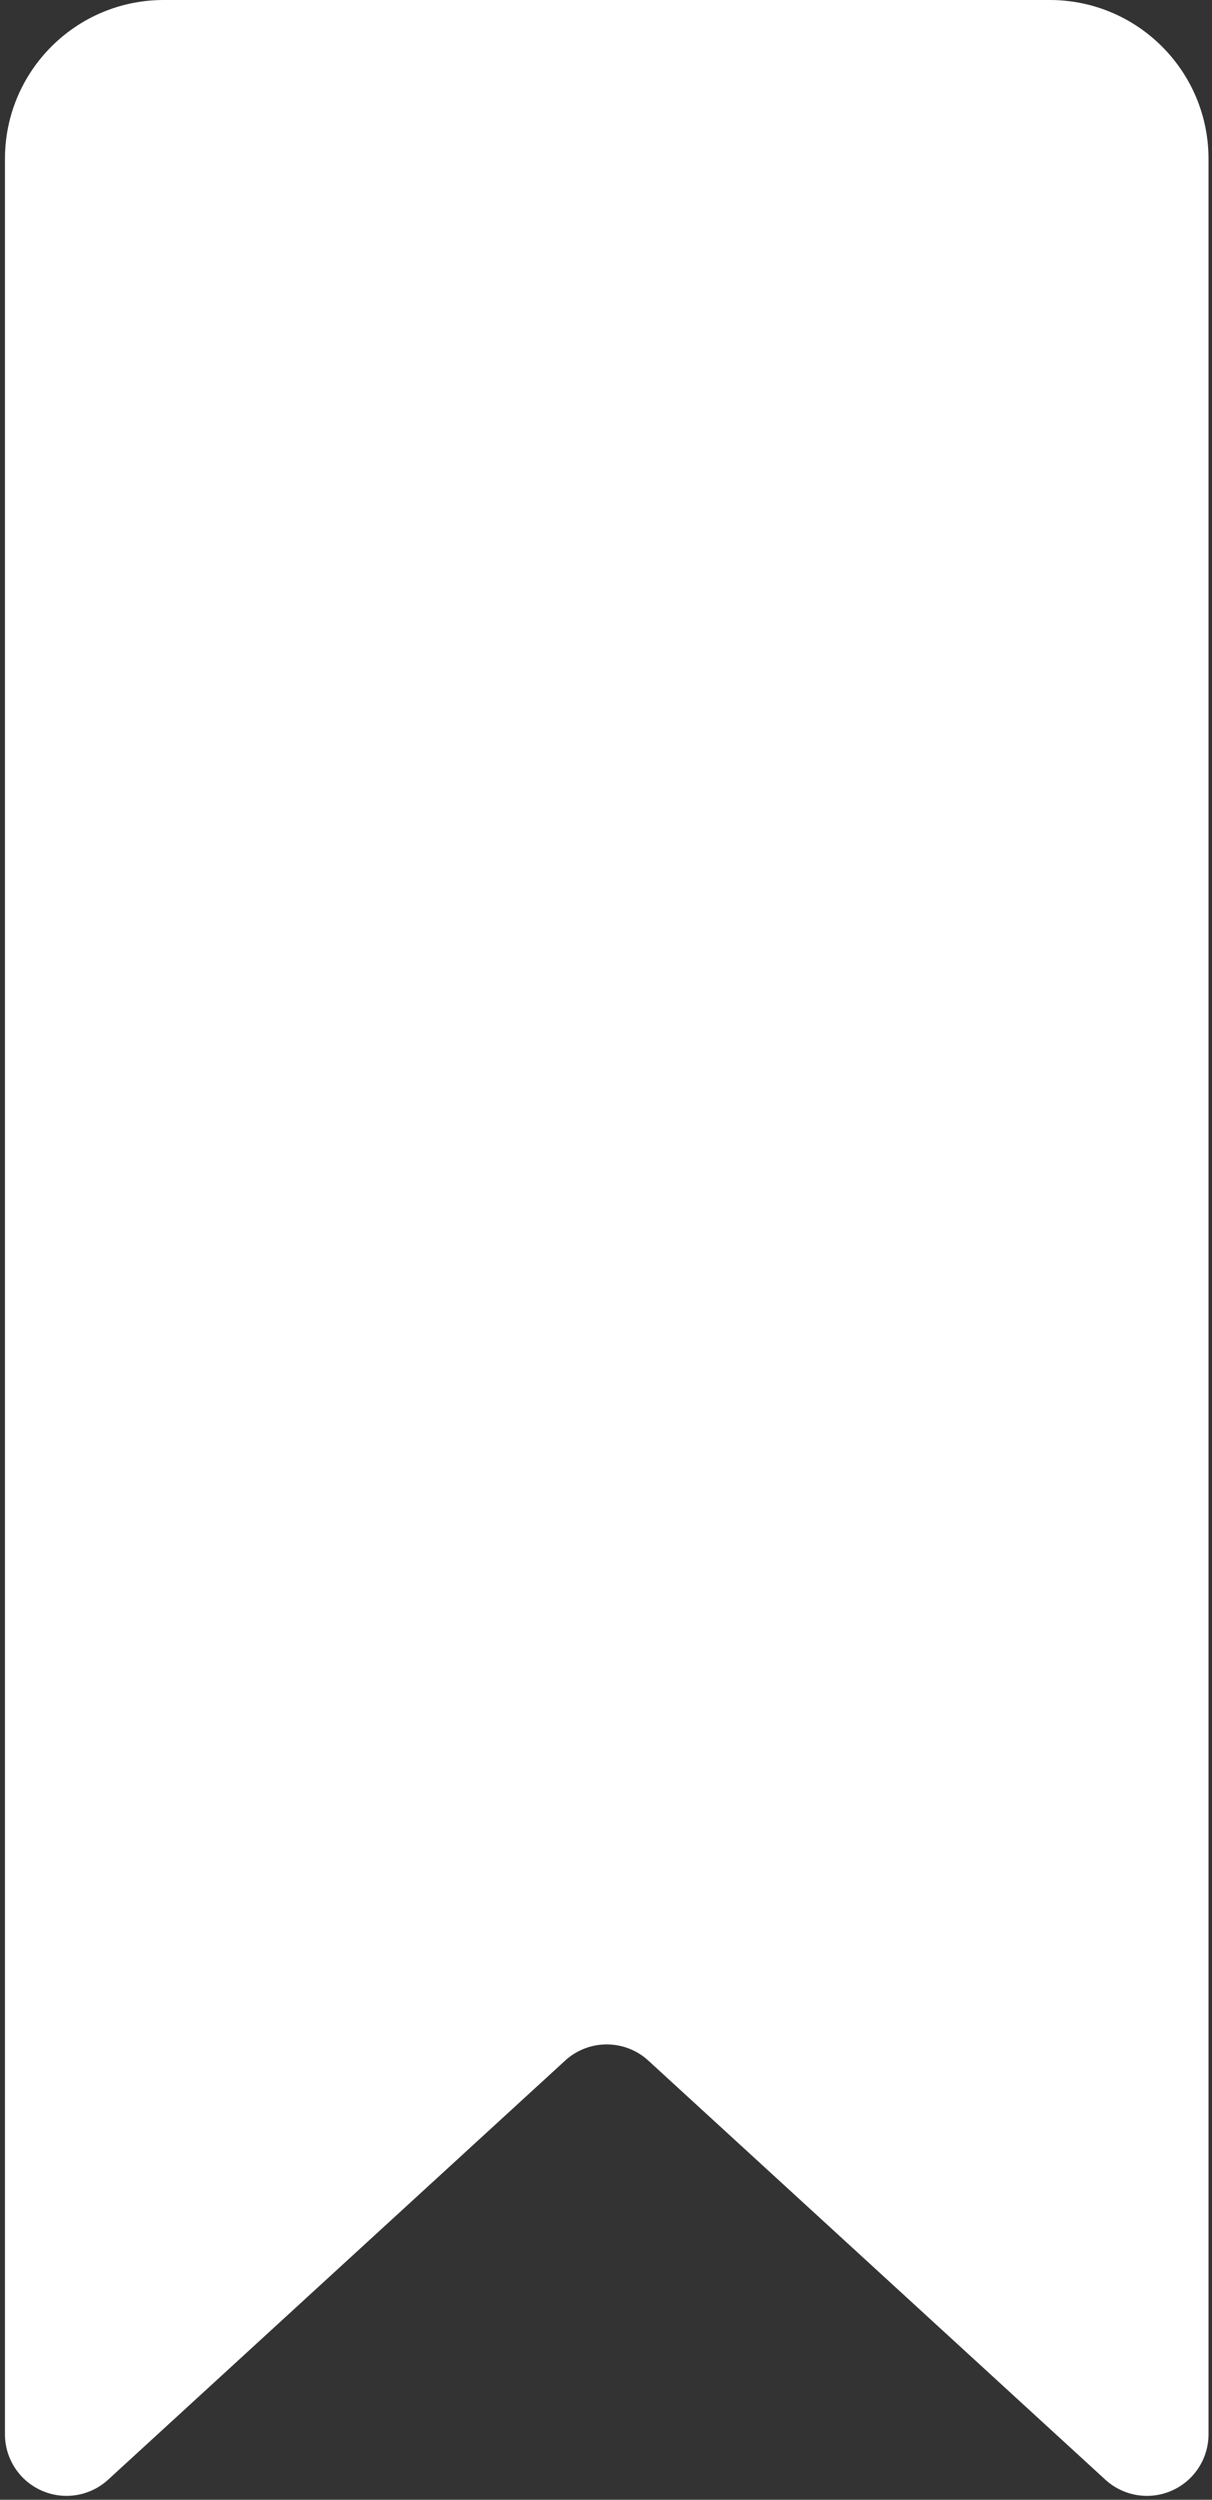 <svg width="225" height="464" viewBox="0 0 225 464" fill="none" xmlns="http://www.w3.org/2000/svg">
<rect x="0" y="0" width="225" height="464" fill="#333333" stroke="none"/>
<path d="M194.874 0H30.398C14.118 0 0.921 13.197 0.922 29.477V451.845C0.922 456.377 3.601 460.482 7.749 462.306C11.897 464.13 16.732 463.331 20.073 460.268L104.913 382.48C109.282 378.474 115.989 378.474 120.359 382.48L205.199 460.268C208.539 463.331 213.374 464.131 217.523 462.306C221.672 460.481 224.35 456.377 224.35 451.845H224.351V29.477C224.351 13.197 211.154 0 194.874 0Z" fill="white"/>
</svg>
